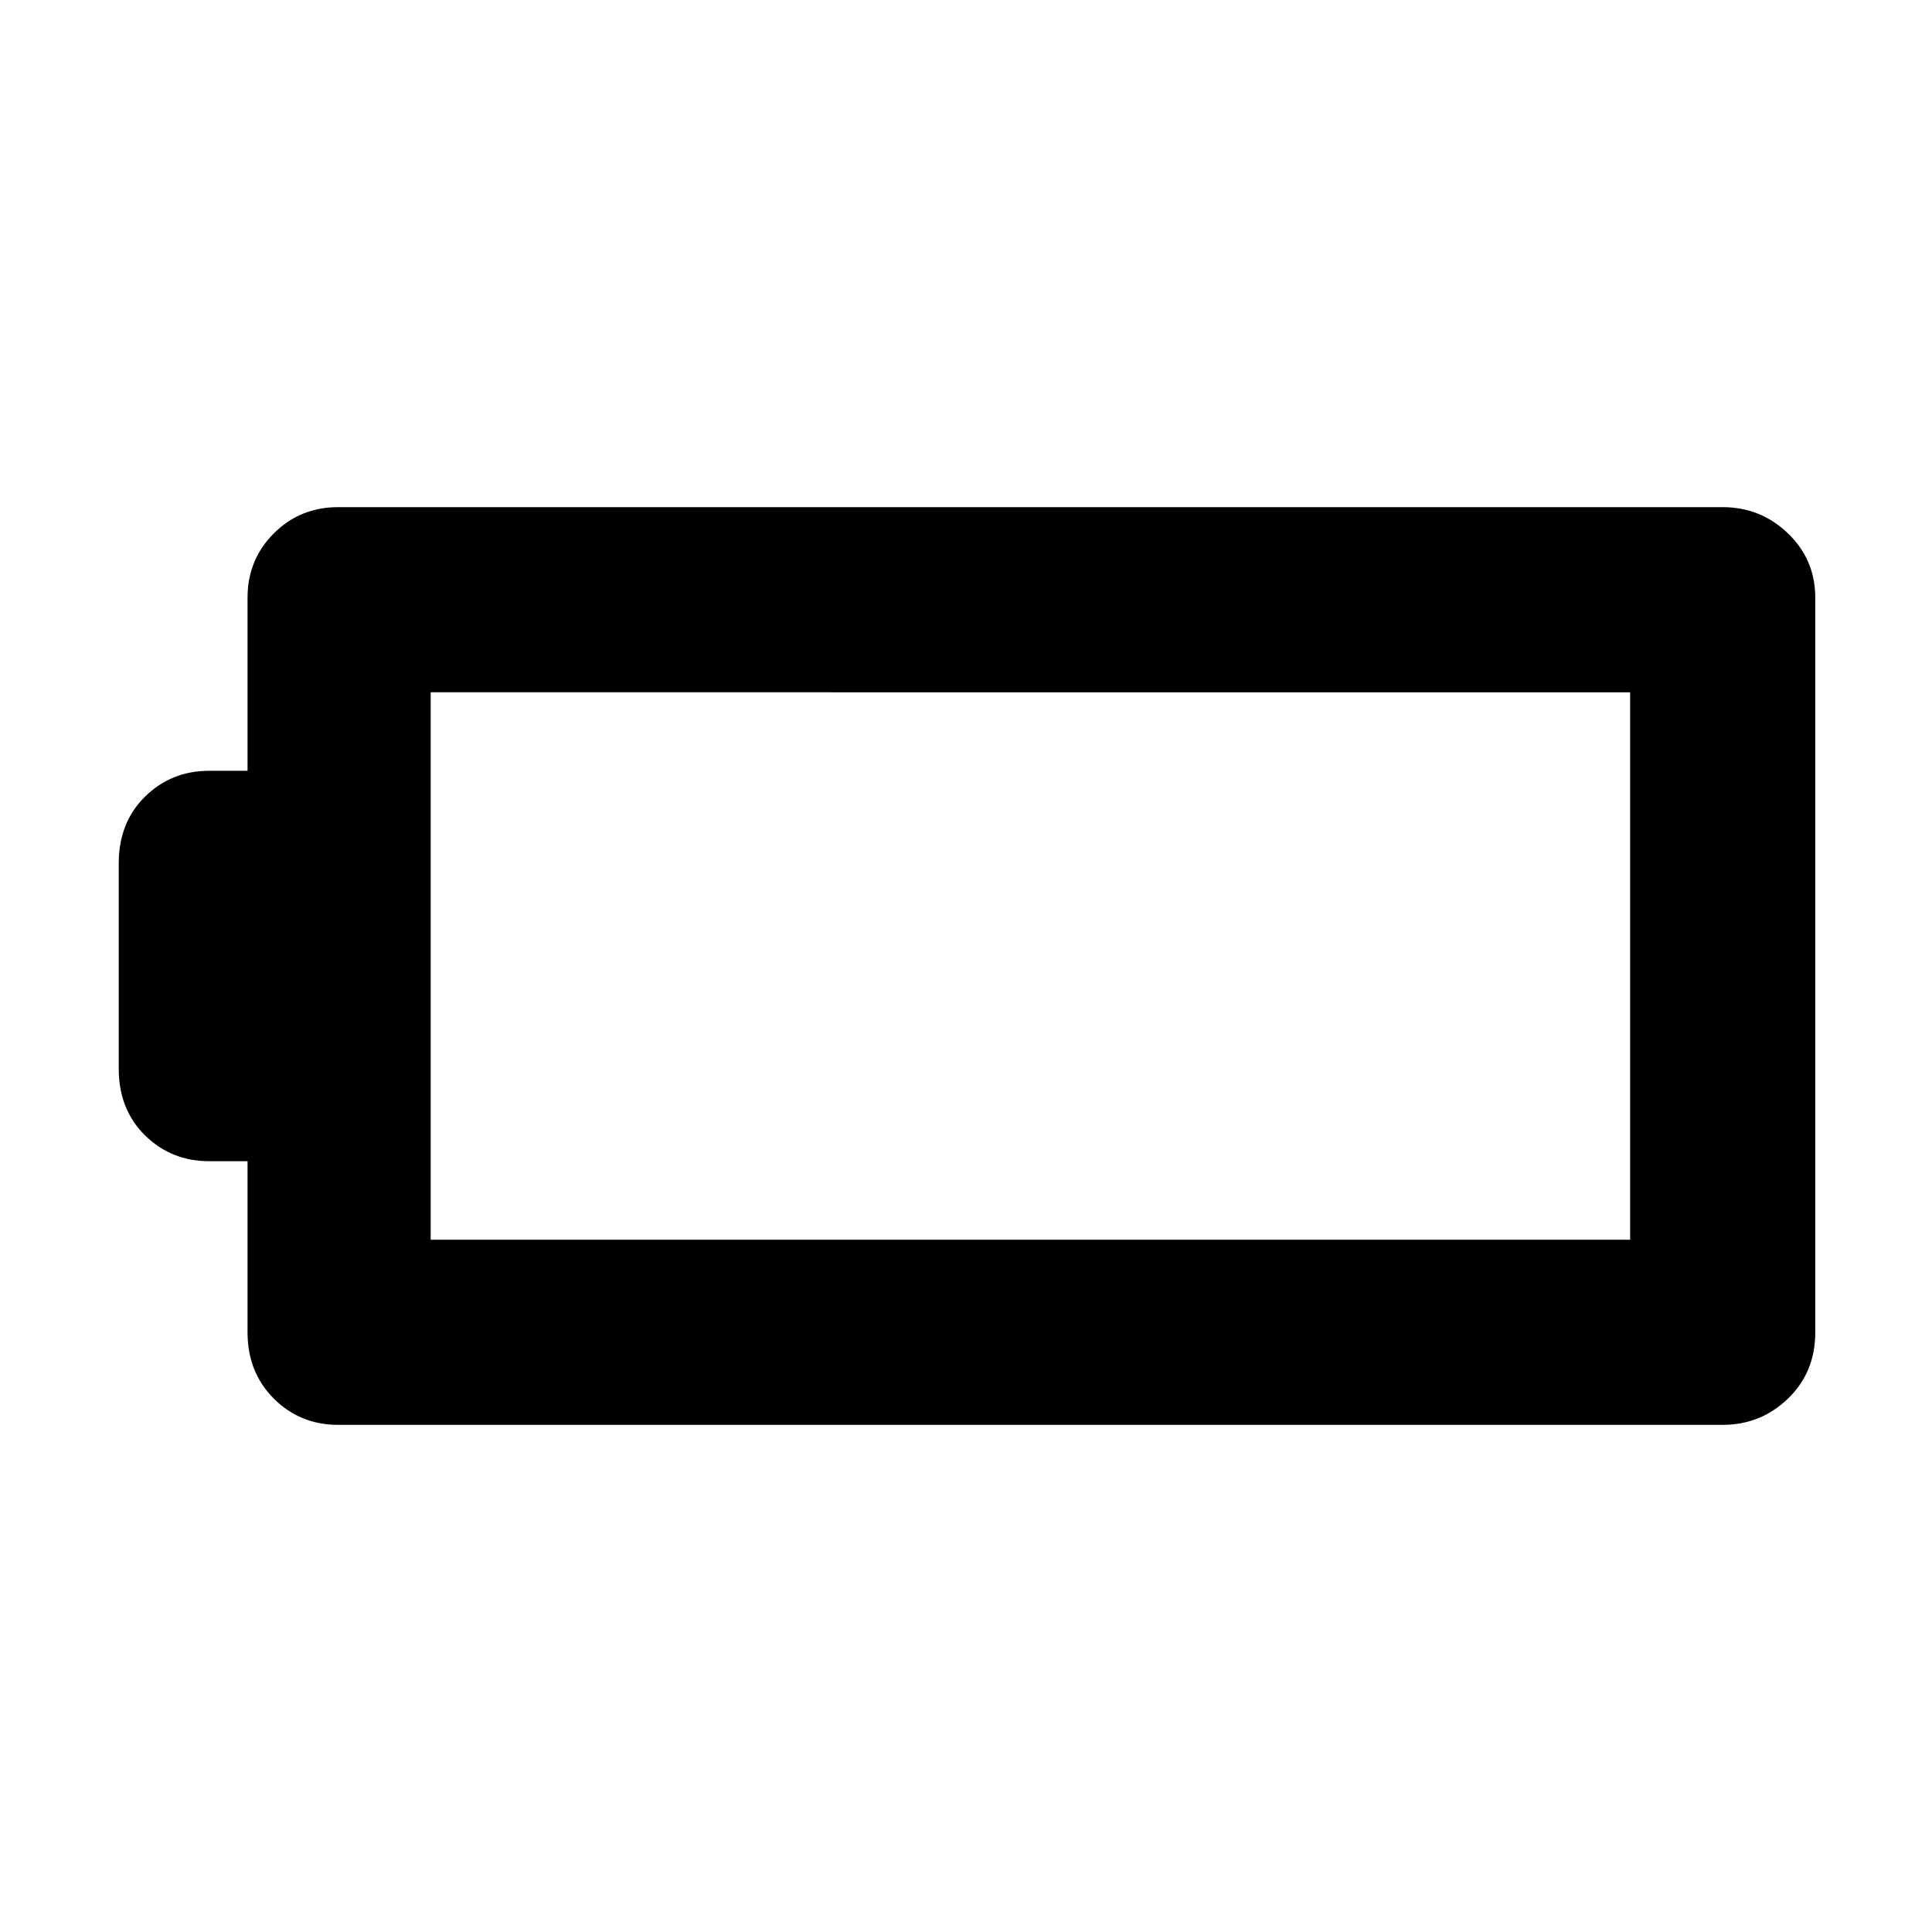 <svg xmlns="http://www.w3.org/2000/svg" height="48" viewBox="0 -960 960 960" width="48"><path d="M168-252q-18.9 0-31.95-13.05T123-298v-85h-19q-18.9 0-31.95-12.85T59-429v-102q0-20.3 13.05-33.15Q85.1-577 104-577h19v-86q0-18.9 13.05-31.95T168-708h688q18.9 0 32.45 13.05Q902-681.9 902-663v365q0 19.9-13.55 32.95Q874.9-252 856-252H168Zm46-92h596v-272H214v272Z"/></svg>